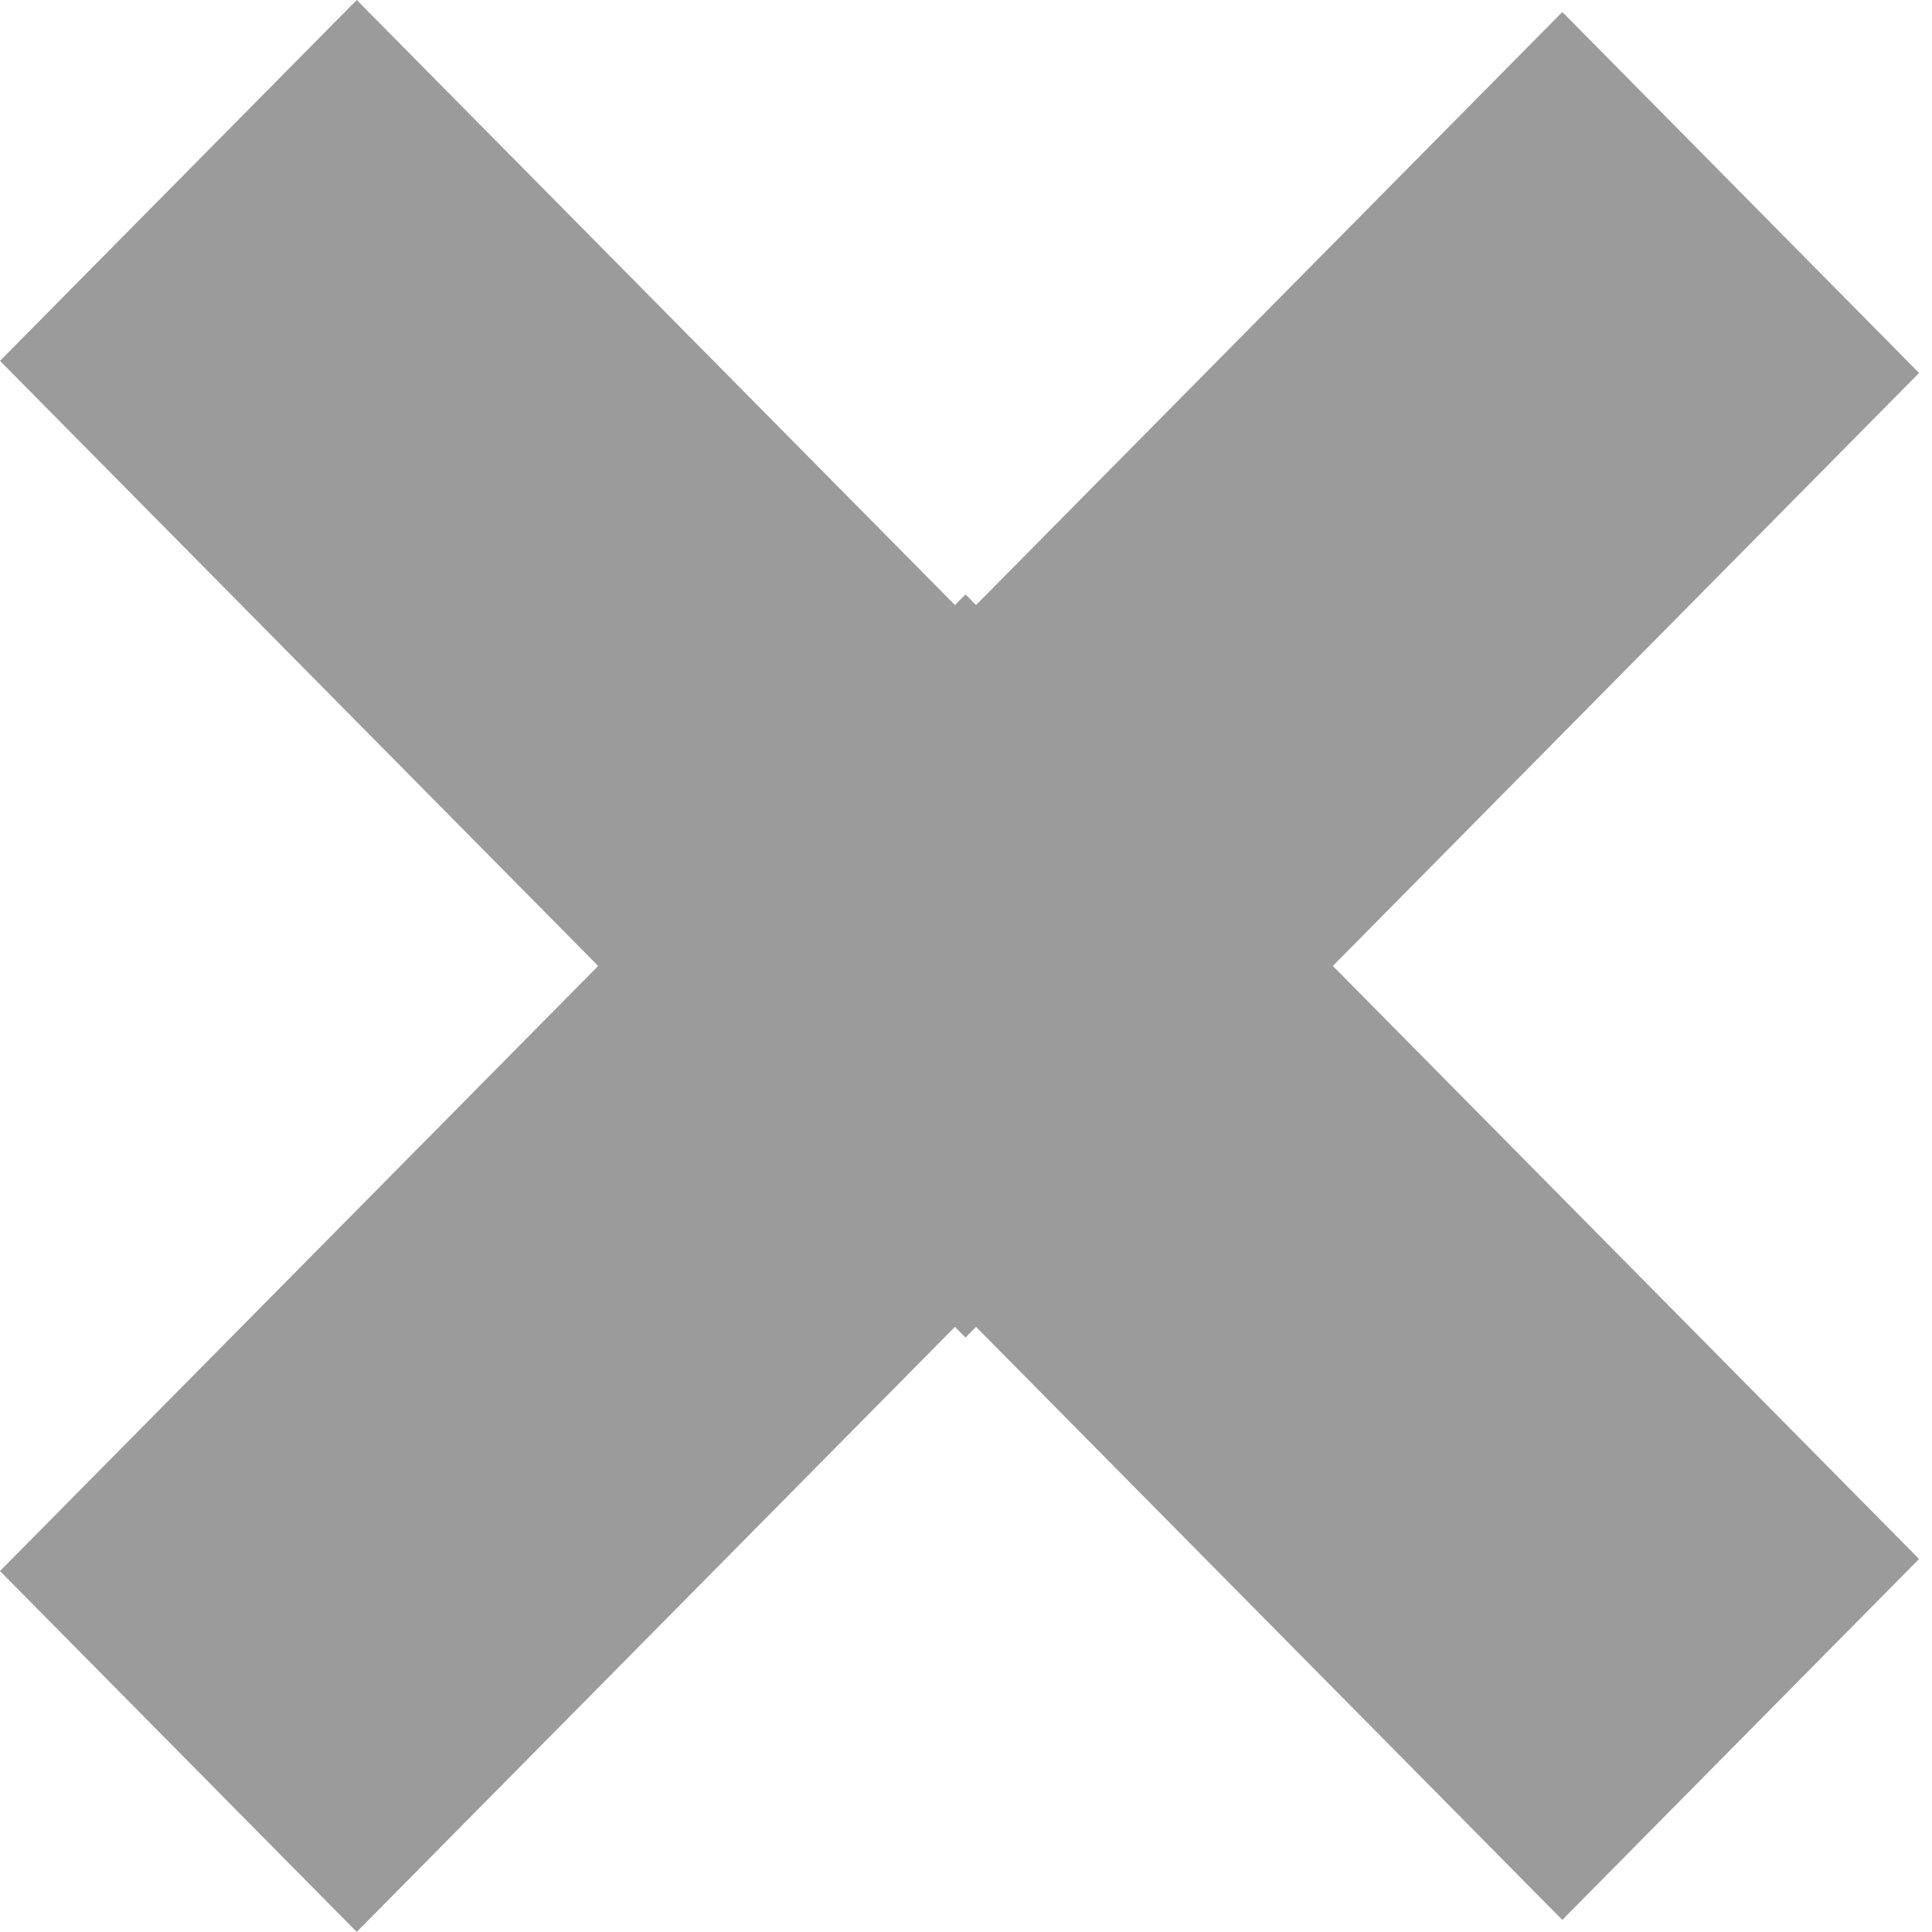<svg width="23px" height="23px" viewBox="0 0 23 23" version="1.1" xmlns="http://www.w3.org/2000/svg" xmlns:xlink="http://www.w3.org/1999/xlink">
    <!-- Generator: Sketch 45.2 (43514) - http://www.bohemiancoding.com/sketch -->
    <desc>Created with Sketch.</desc>
    <defs></defs>
    <g id="Mobile" stroke="none" stroke-width="1" fill="none" fill-rule="evenodd">
        <g id="Home---Full-Petition-Overlay---414" transform="translate(-369, -650)" fill="#9B9B9B">
            <g id="Overlay" transform="translate(7, 633)">
                <g id="Group-2" transform="translate(362, 17)">
                    <polygon id="Scroll-CTA" points="4.247 0 0 4.296 11.494 15.923 22.846 4.44 18.599 0.143 11.494 7.33"></polygon>
                    <polygon id="Scroll-CTA" transform="translate(11.423, 15.038) scale(1, -1) translate(-11.423, -15.038) " points="4.247 7.077 0 11.373 11.494 23 22.846 11.517 18.599 7.22 11.494 14.407"></polygon>
                </g>
            </g>
        </g>
    </g>
</svg>